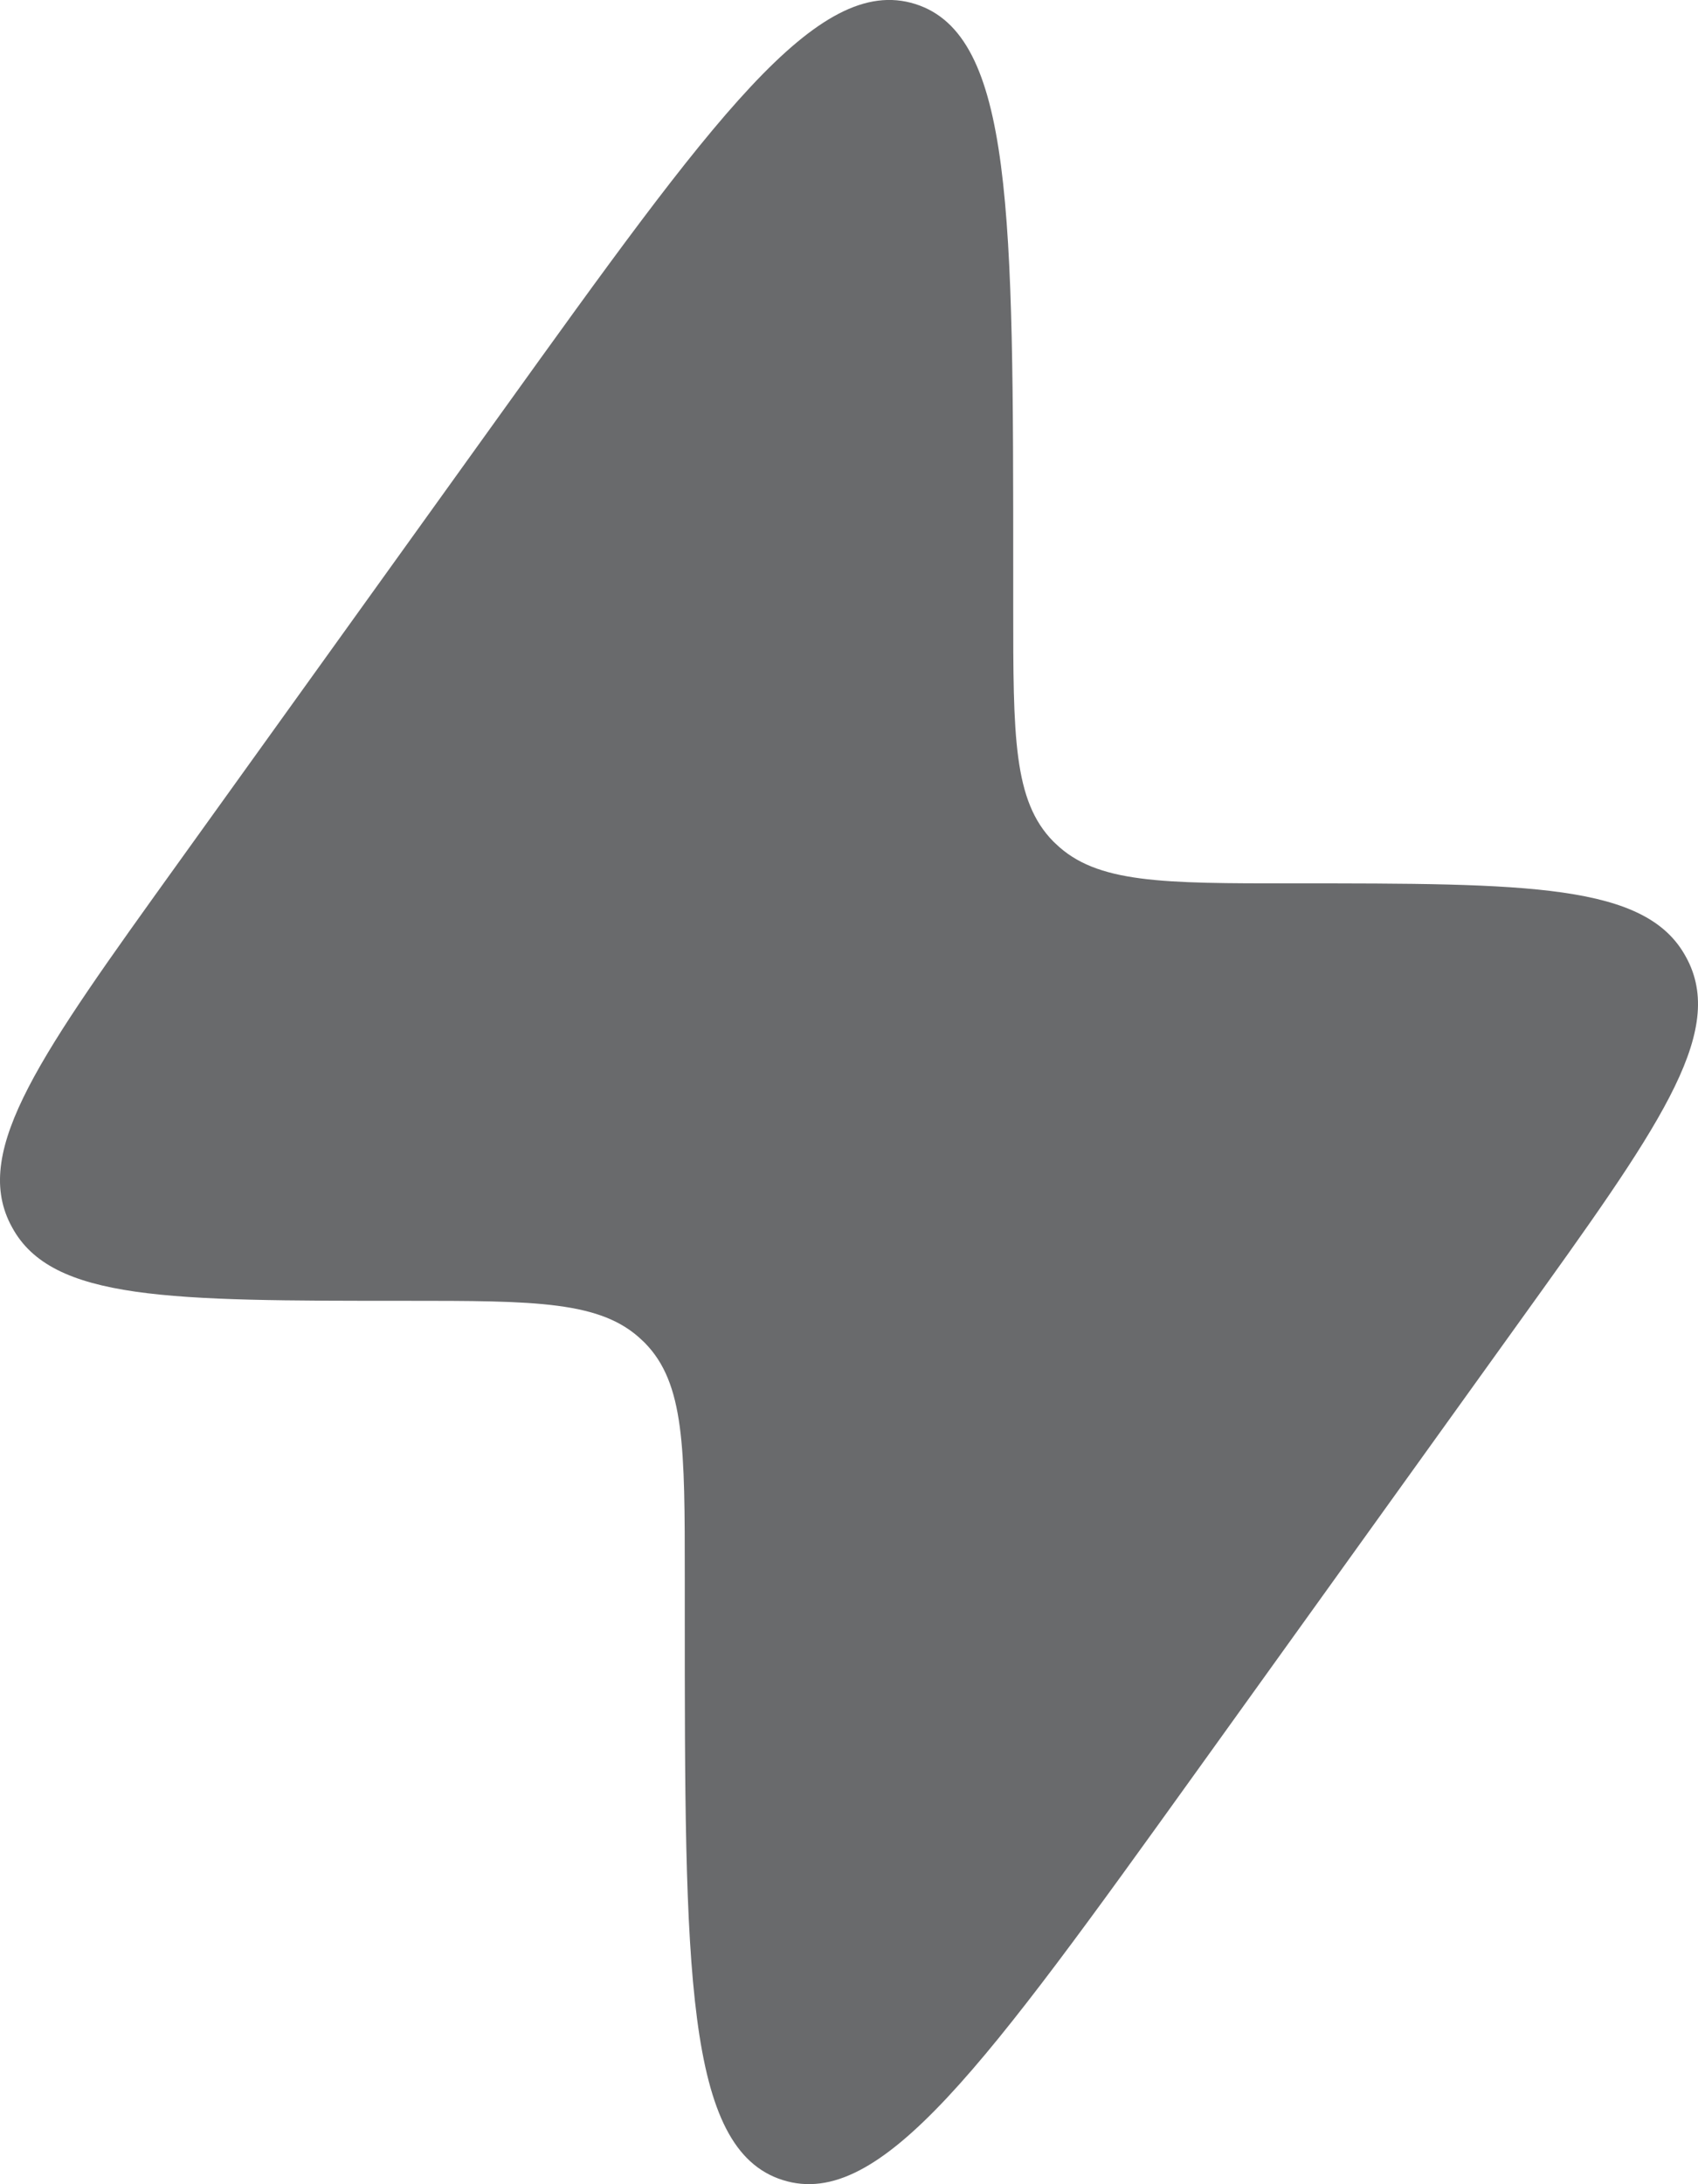 <svg width="14" height="18" viewBox="0 0 14 18" fill="none" xmlns="http://www.w3.org/2000/svg">
<path d="M1.461 7.123L4.14 3.394C5.872 0.984 6.738 -0.221 7.546 0.033C8.354 0.288 8.354 1.766 8.354 4.722V5.001C8.354 6.067 8.354 6.6 8.685 6.935L8.703 6.952C9.041 7.28 9.581 7.28 10.659 7.28C12.601 7.28 13.572 7.28 13.9 7.885C13.905 7.895 13.911 7.905 13.916 7.915C14.225 8.531 13.663 9.313 12.539 10.877L9.86 14.606C8.128 17.016 7.262 18.221 6.454 17.966C5.646 17.712 5.646 16.234 5.646 13.277L5.646 12.999C5.646 11.933 5.646 11.4 5.315 11.065L5.297 11.048C4.959 10.72 4.419 10.72 3.341 10.72C1.399 10.72 0.428 10.72 0.1 10.115C0.095 10.105 0.089 10.095 0.084 10.085C-0.225 9.47 0.337 8.687 1.461 7.123Z" fill="#696A6C"/>
</svg>

